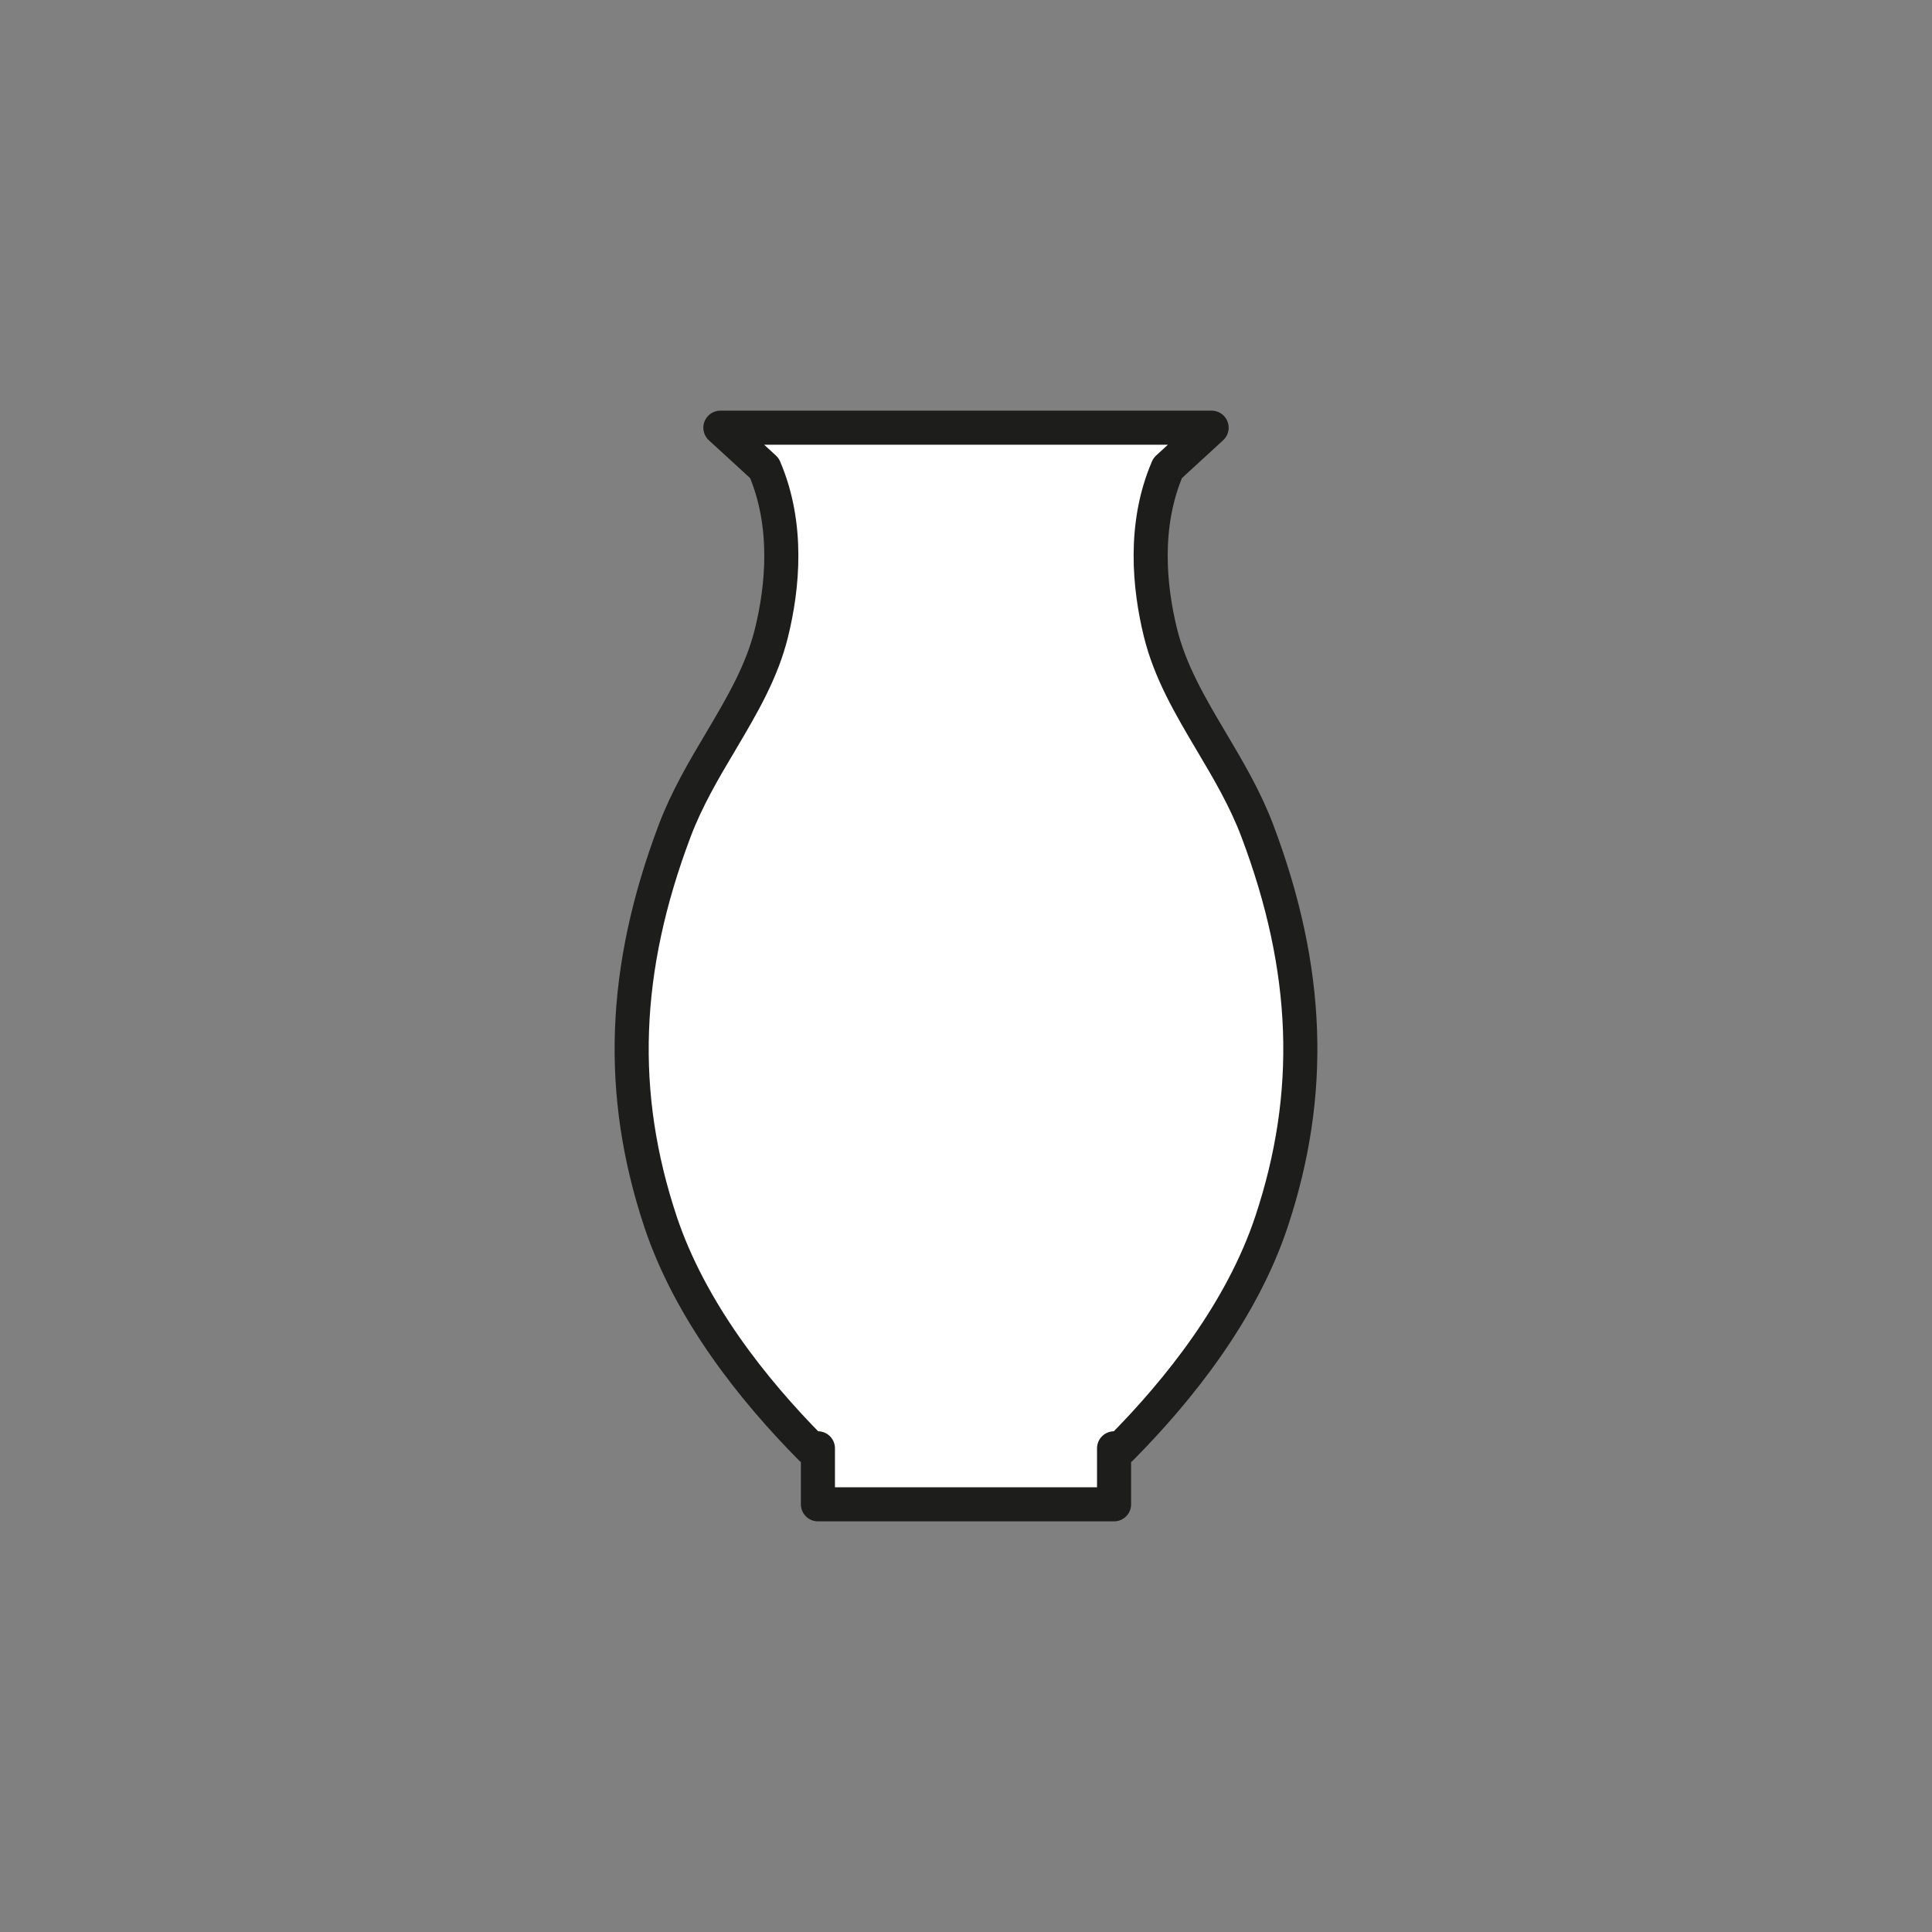 <?xml version="1.0" encoding="utf-8"?>
<!-- Generator: Adobe Illustrator 16.0.0, SVG Export Plug-In . SVG Version: 6.00 Build 0)  -->
<!DOCTYPE svg PUBLIC "-//W3C//DTD SVG 1.1//EN" "http://www.w3.org/Graphics/SVG/1.1/DTD/svg11.dtd">
<svg version="1.1" id="Layer_1" xmlns="http://www.w3.org/2000/svg" xmlns:xlink="http://www.w3.org/1999/xlink" x="0px" y="0px"
	 width="453.543px" height="453.543px" viewBox="0 0 453.543 453.543" enable-background="new 0 0 453.543 453.543"
	 xml:space="preserve">
<rect x="0" y="0" width="453.543" height="453.543" fill="#808080" stroke="none"/>
<g id="kvadrat">
</g>
<g id="color">
	<g id="rdeča7bela">
	</g>
	
		<path fill="#FFFFFF" stroke="#1D1D1B" stroke-width="8" stroke-linecap="square" stroke-linejoin="round" stroke-miterlimit="10" d="
		M295.188,195.103c-2.859-7.6-6.902-14.418-10.813-20.995c-4.987-8.433-9.699-16.383-11.974-25.661
		c-2.594-10.616-4.055-25.2,1.711-38.565l10.32-9.479h-57.656H169.11l10.334,9.479c5.748,13.372,4.291,27.955,1.691,38.565
		c-2.254,9.278-6.979,17.229-11.967,25.661c-3.912,6.577-7.953,13.396-10.811,20.995c-12.246,32.465-13.299,61.592-3.314,91.659
		c6.973,20.922,21.684,39.451,35.34,53.234h1.627v13.145h69.52v-13.145h1.628c13.672-13.783,28.38-32.313,35.339-53.234
		C308.482,256.694,307.434,227.567,295.188,195.103z"/>
</g>
<g id="cb" display="none">
	<g id="rdeča7bela_copy" display="inline">
	</g>
	
		<path display="inline" fill="none" stroke="#1C1C1C" stroke-width="8" stroke-linecap="round" stroke-linejoin="round" stroke-miterlimit="10" d="
		M295.188,195.103c-2.859-7.6-6.902-14.418-10.813-20.995c-4.987-8.433-9.699-16.383-11.974-25.661
		c-2.594-10.616-4.055-25.2,1.711-38.565l10.32-9.479h-57.656H169.11l10.334,9.479c5.748,13.372,4.291,27.955,1.691,38.565
		c-2.254,9.278-6.979,17.229-11.967,25.661c-3.912,6.577-7.953,13.396-10.811,20.995c-12.246,32.465-13.299,61.592-3.314,91.659
		c6.973,20.922,21.684,39.451,35.34,53.234h1.627v13.145h69.52v-13.145h1.628c13.672-13.783,28.38-32.313,35.339-53.234
		C308.482,256.694,307.434,227.567,295.188,195.103z"/>
</g>
<g id="pivot">
	<circle fill="none" cx="222.191" cy="352.079" r="14.133"/>
</g>
</svg>
